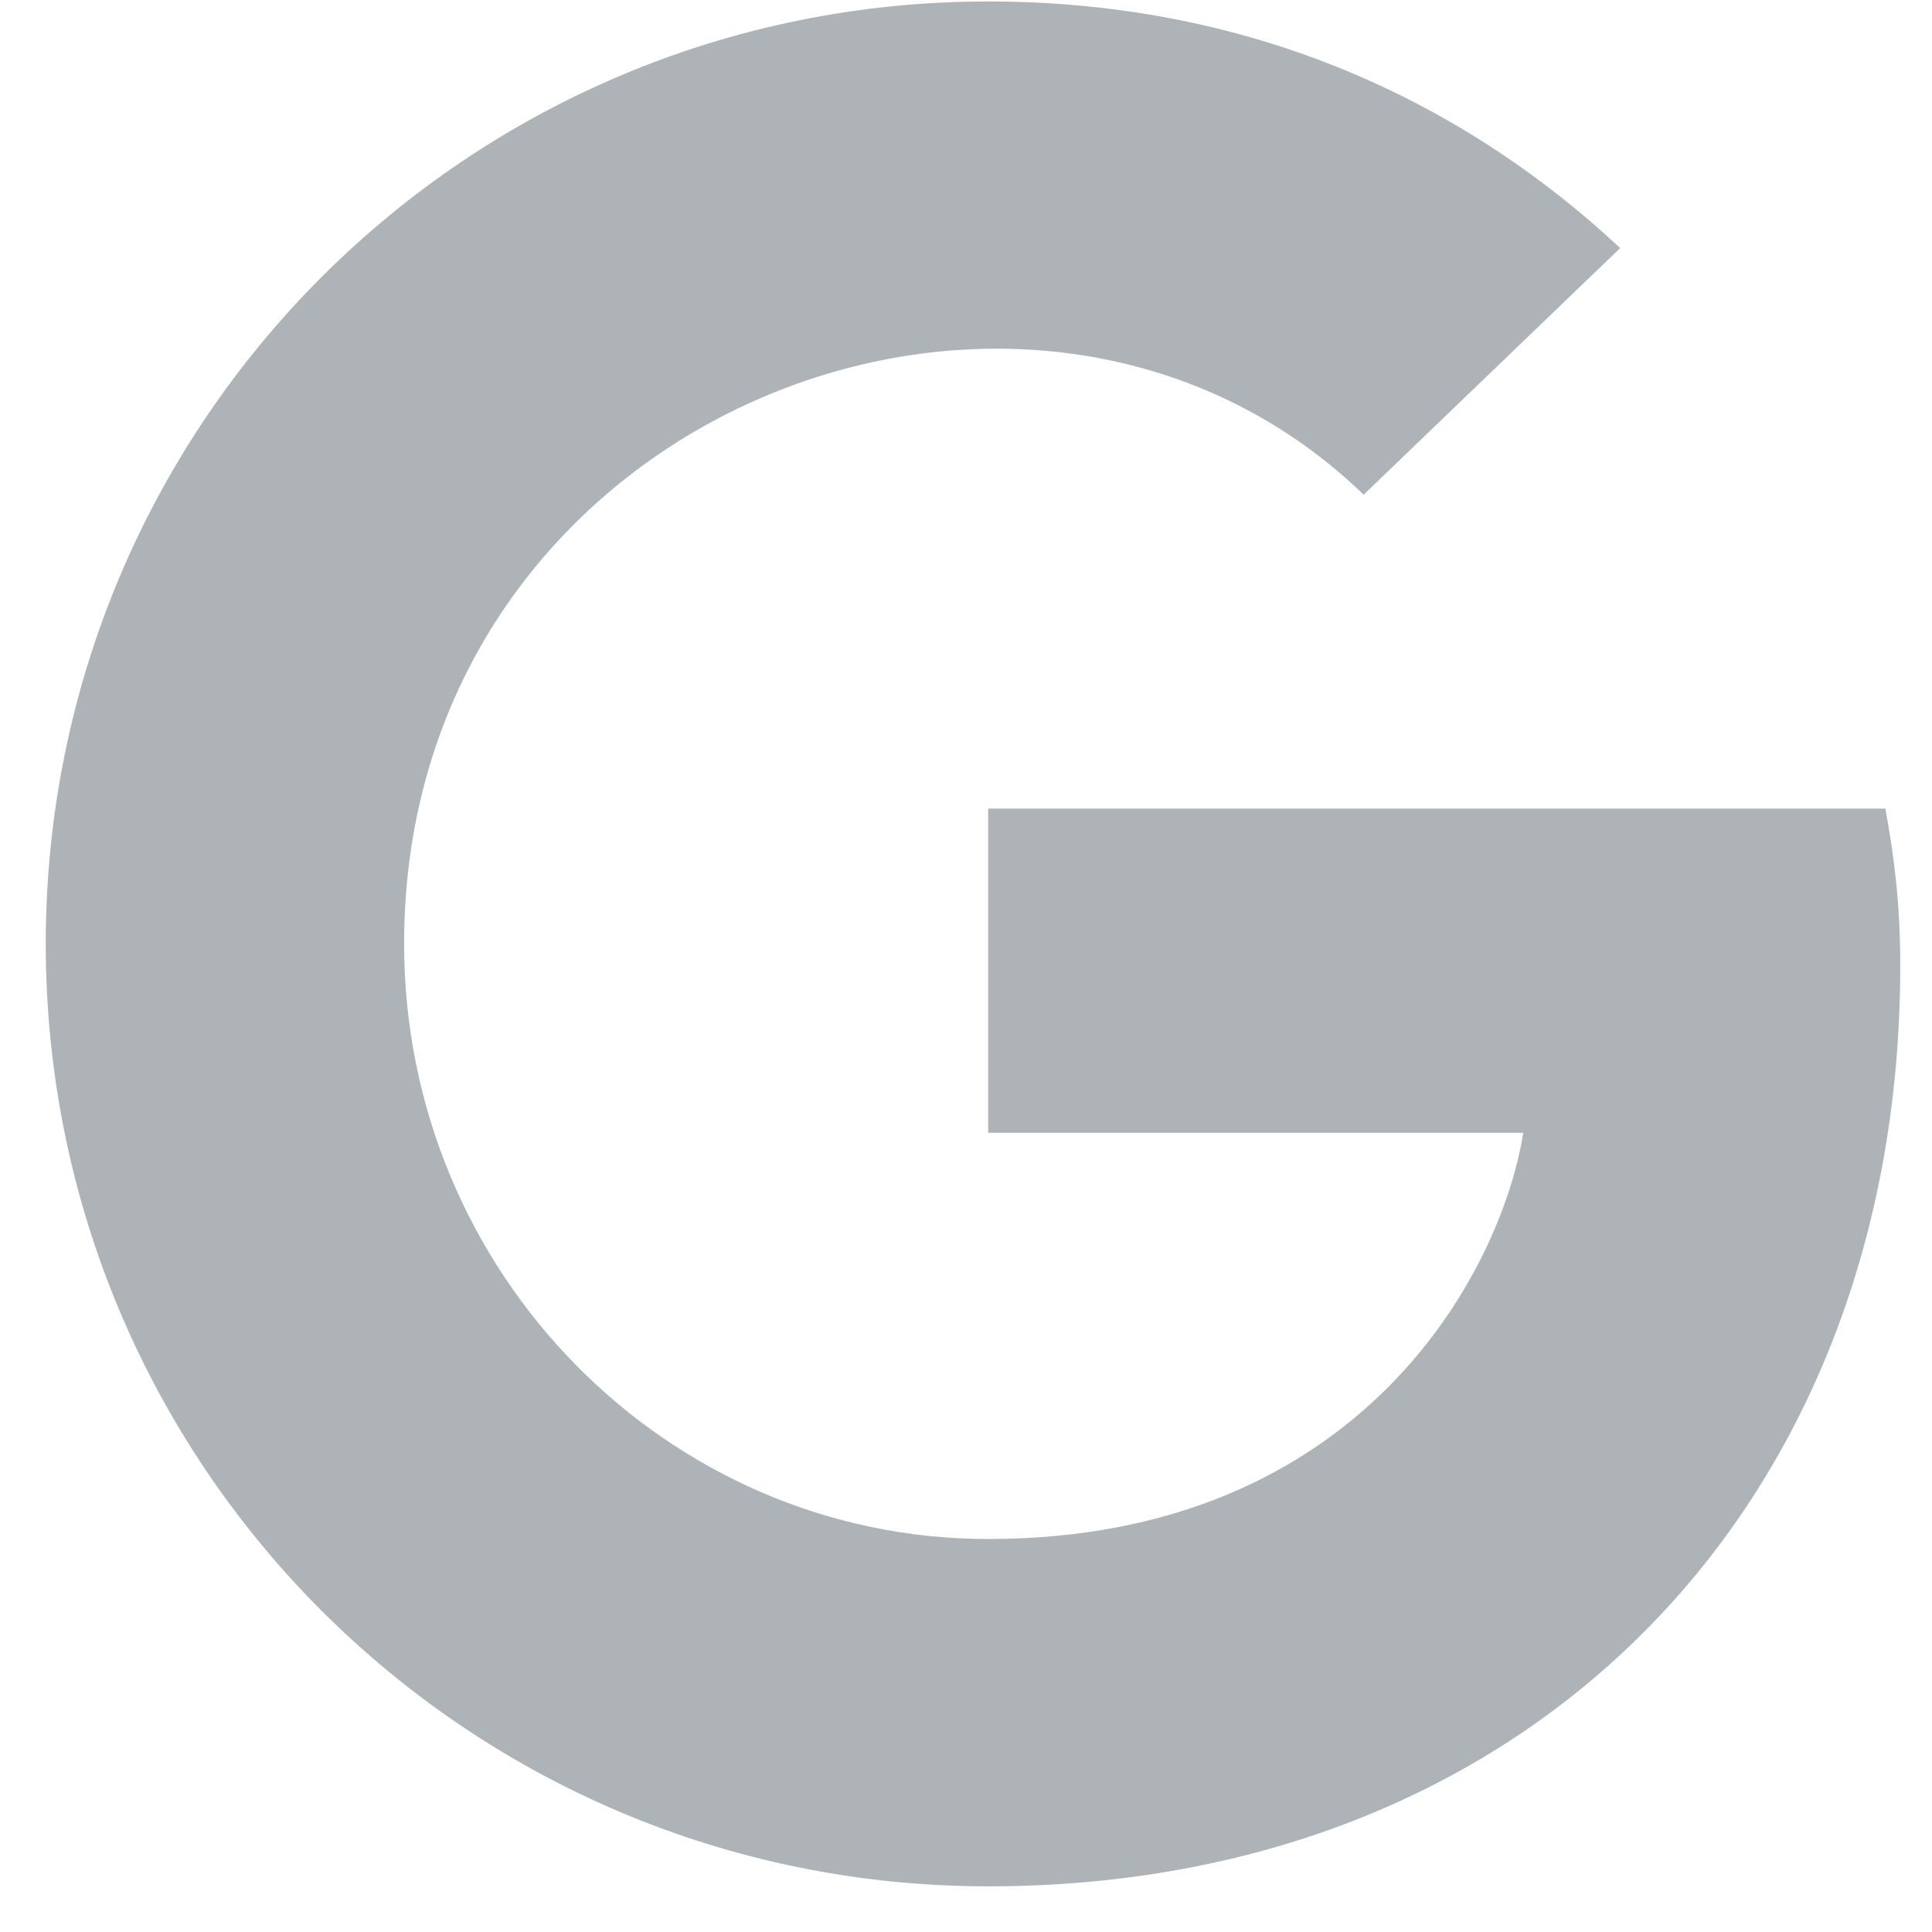 <svg width="41" height="41" viewBox="0 0 41 41" fill="none" xmlns="http://www.w3.org/2000/svg">
<path d="M40.326 20.498C40.326 31.91 32.511 40.031 20.971 40.031C9.907 40.031 0.971 31.095 0.971 20.03C0.971 8.966 9.907 0.031 20.971 0.031C26.358 0.031 30.89 2.006 34.383 5.264L28.939 10.498C21.818 3.627 8.576 8.789 8.576 20.03C8.576 27.006 14.149 32.66 20.971 32.66C28.89 32.66 31.858 26.982 32.326 24.039H20.971V17.16H40.011C40.197 18.184 40.326 19.168 40.326 20.498Z" fill="#AEB3B7"/>
</svg>
